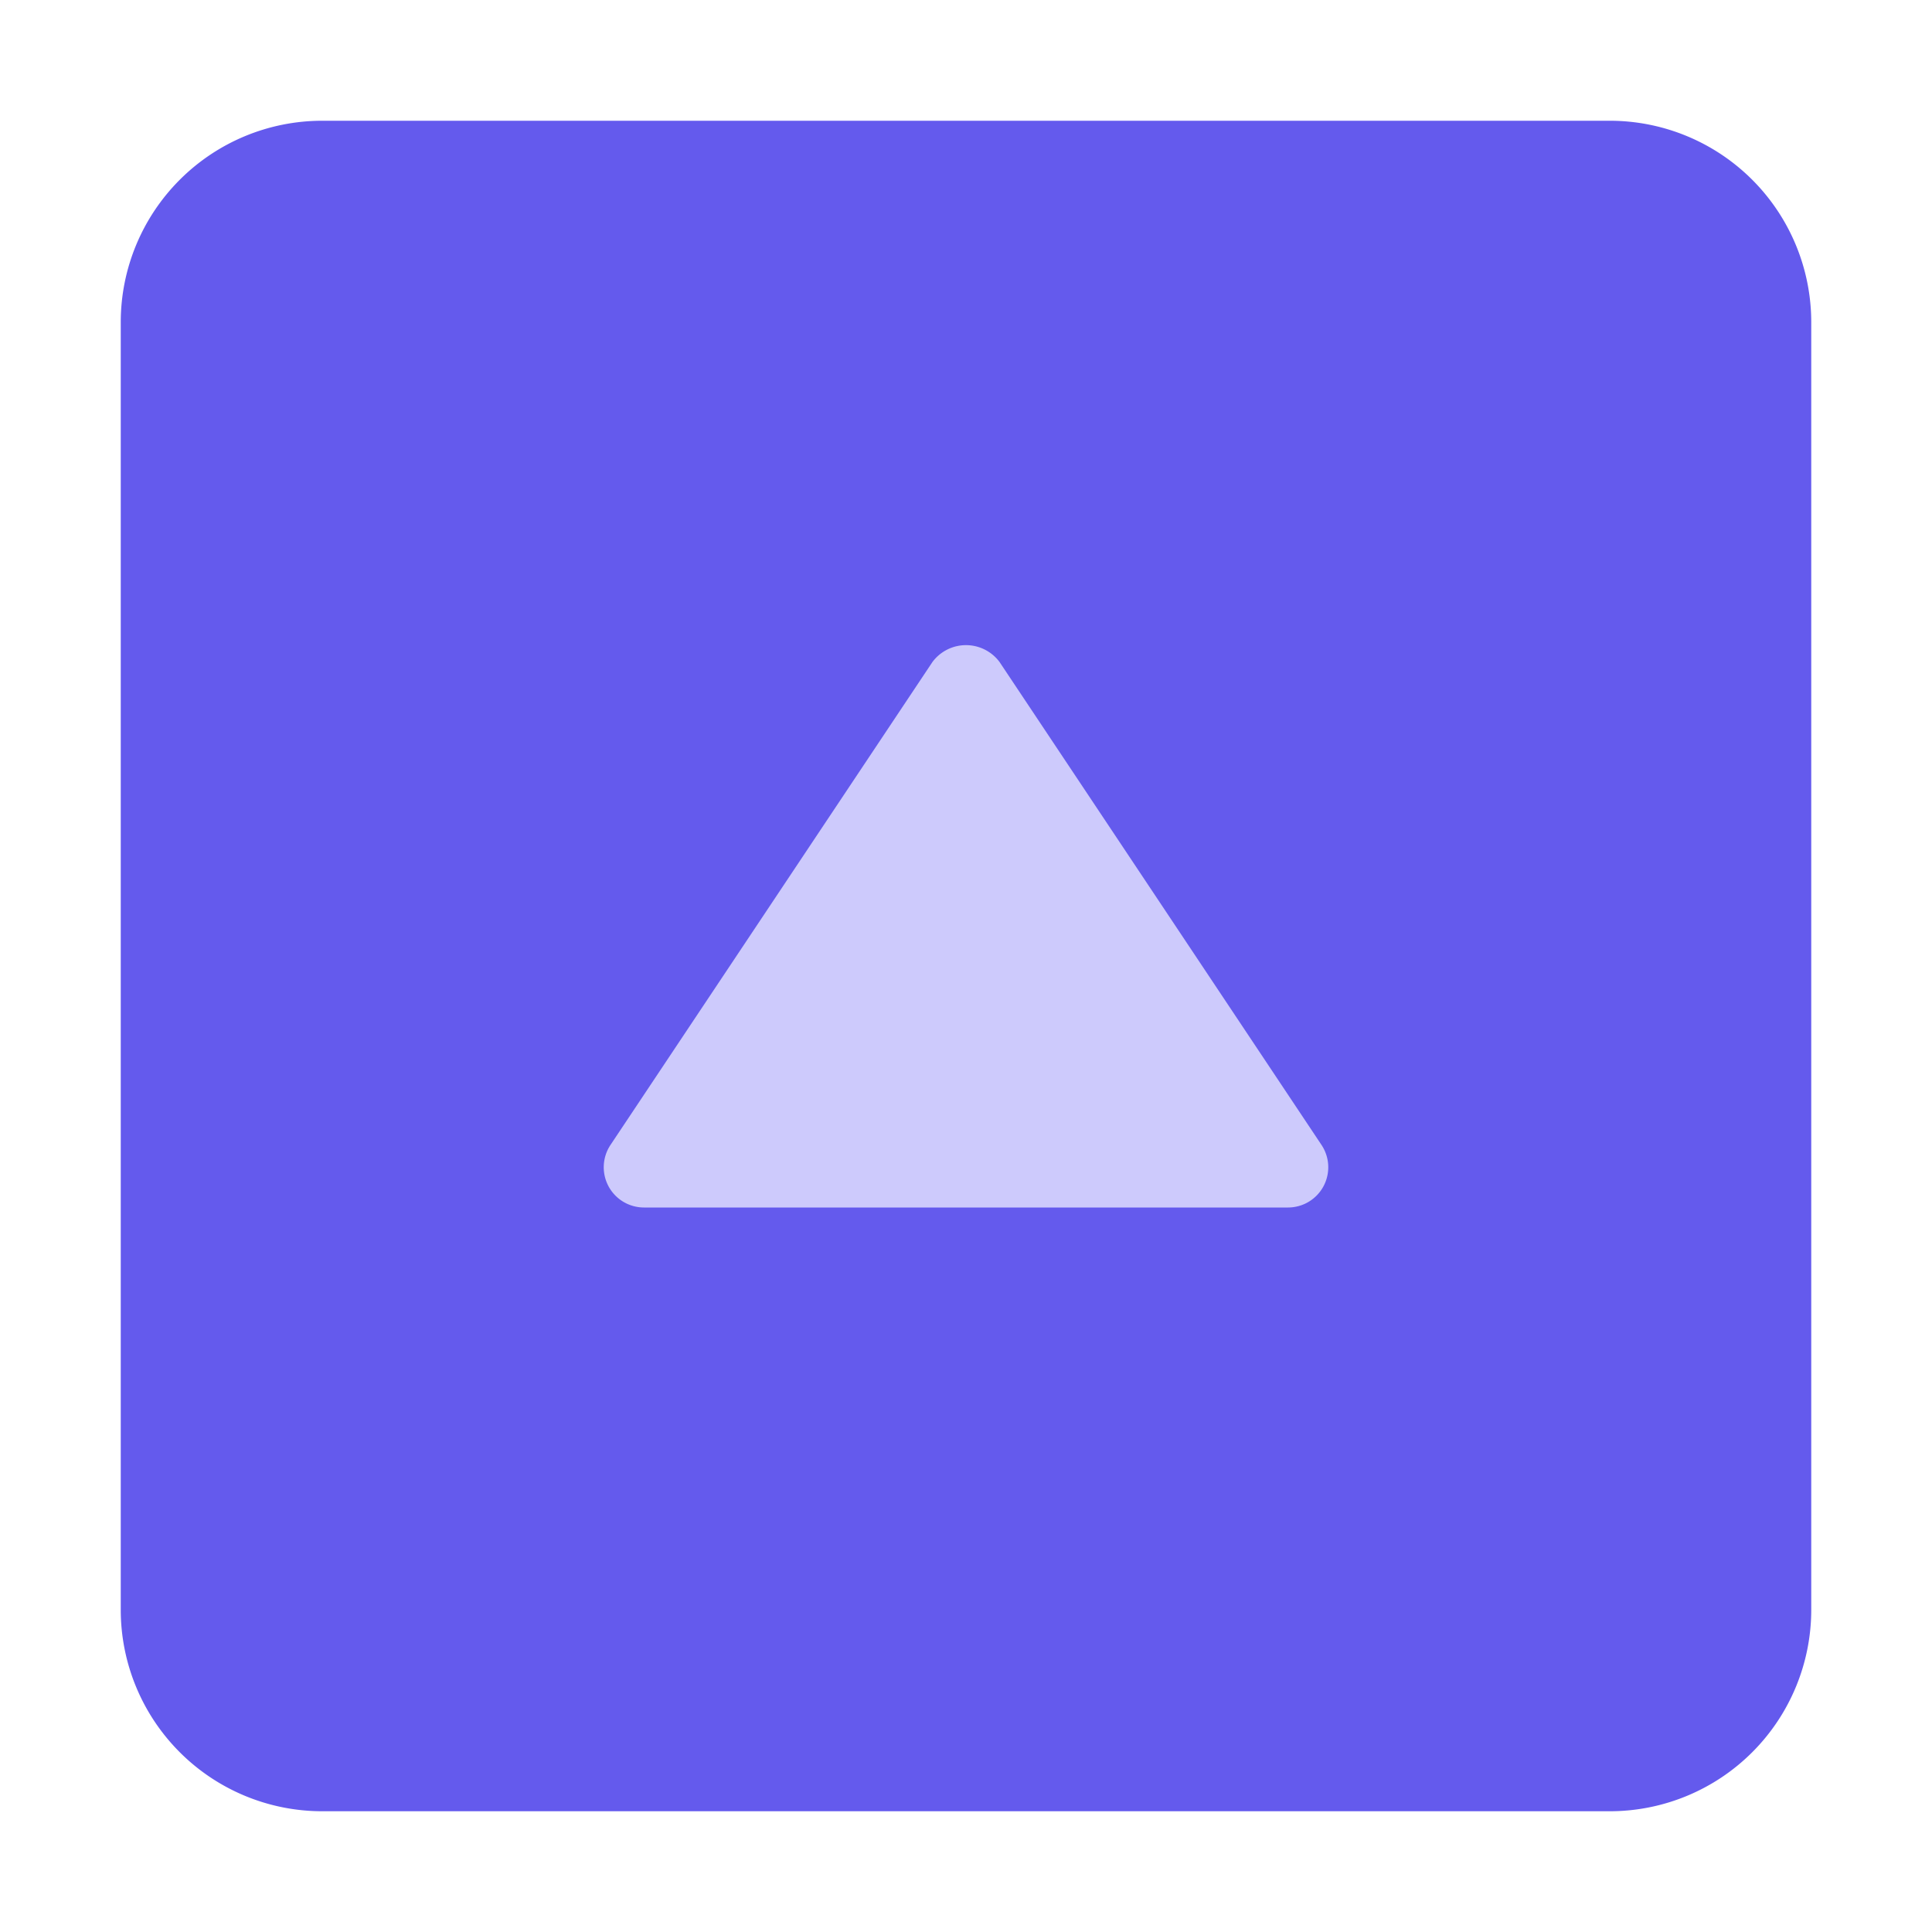<svg xmlns="http://www.w3.org/2000/svg" height="48" width="48" viewBox="0 0 48 48"><title>box caret up</title><g class="nc-icon-wrapper"><path d="M40,3H8A5.006,5.006,0,0,0,3,8V40a5.006,5.006,0,0,0,5,5H40a5.006,5.006,0,0,0,5-5V8A5.006,5.006,0,0,0,40,3Z" fill="#645aed"></path><path d="M32.882,29.472A1,1,0,0,1,32,30H16a1,1,0,0,1-.832-1.555l8-12a1.039,1.039,0,0,1,1.664,0l8,12A1,1,0,0,1,32.882,29.472Z" fill="#cdcafc"></path></g></svg>